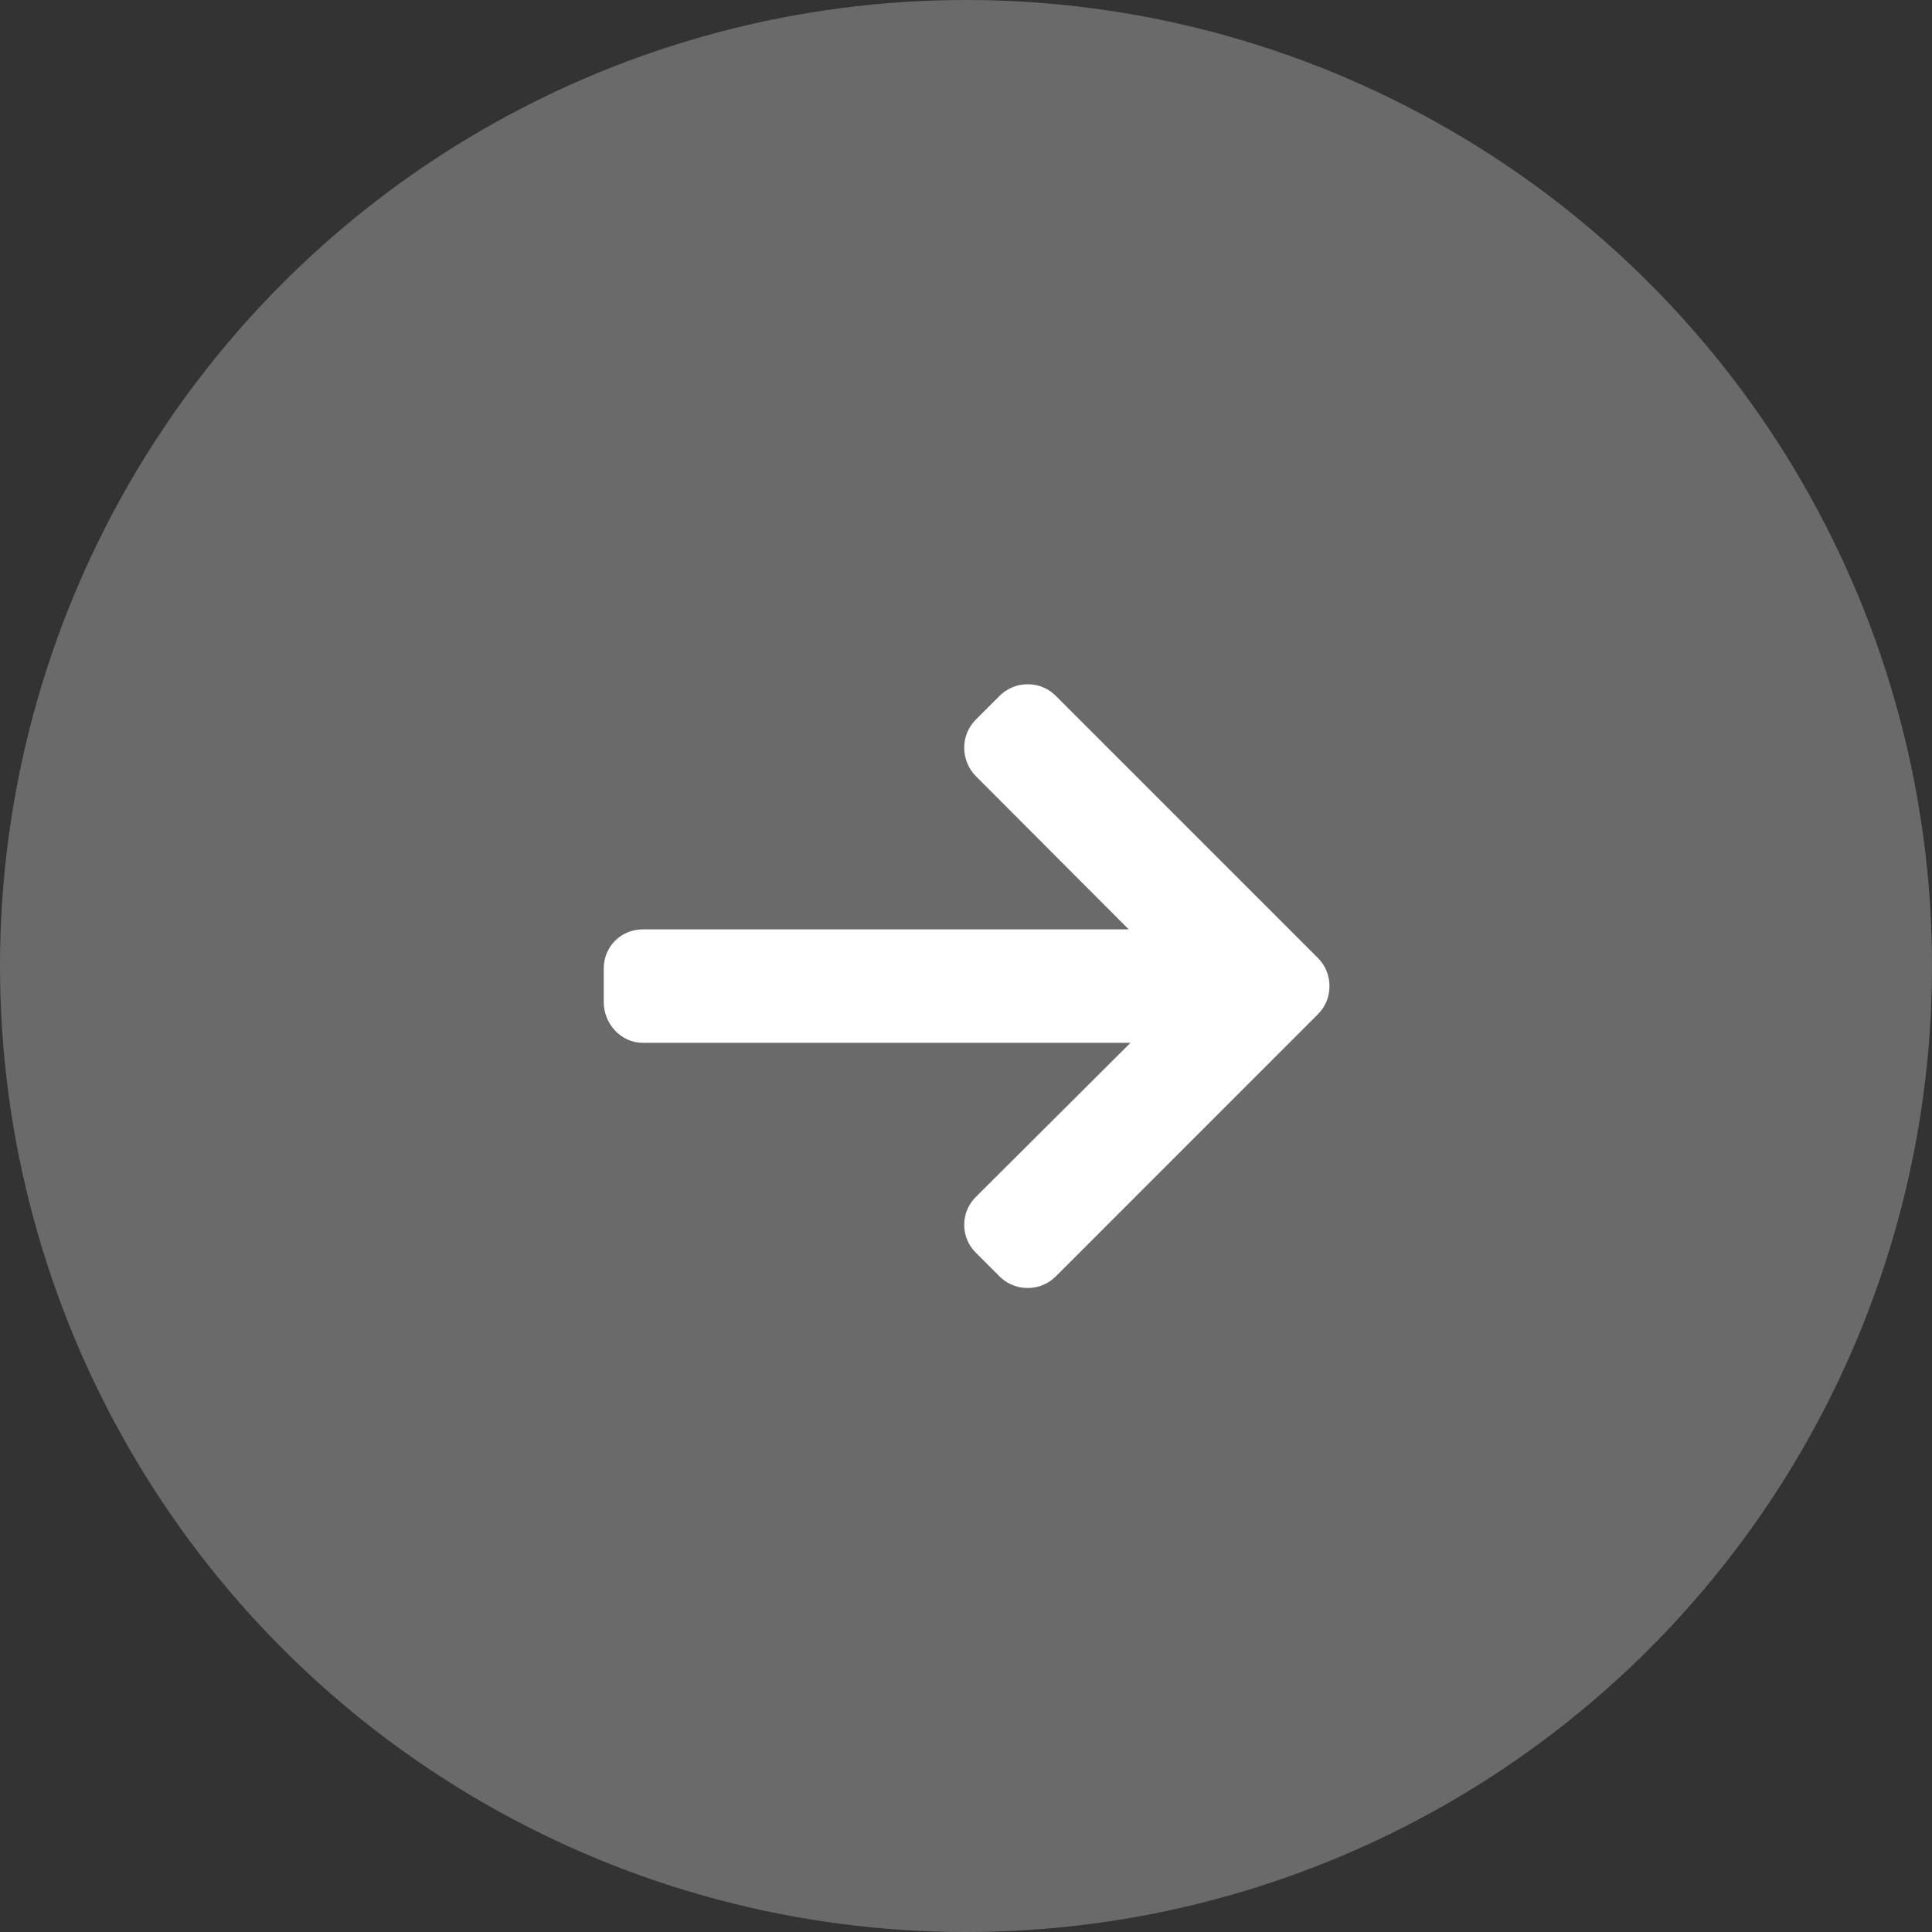 <svg width="48" height="48" viewBox="0 0 48 48" fill="none" xmlns="http://www.w3.org/2000/svg">
<rect x="0" y="0" width="48" height="48" fill="#333333" stroke="none"/>
<circle cx="24" cy="24" r="24" fill="white" fill-opacity="0.27"/>
<path d="M32.742 23.799L26.231 17.288C26.045 17.102 25.797 17 25.533 17C25.269 17 25.021 17.102 24.835 17.288L24.244 17.879C24.058 18.065 23.956 18.313 23.956 18.577C23.956 18.841 24.058 19.097 24.244 19.283L28.043 23.09H15.974C15.43 23.09 15 23.516 15 24.06V24.896C15 25.441 15.43 25.909 15.974 25.909H28.086L24.244 29.738C24.058 29.924 23.956 30.165 23.956 30.429C23.956 30.693 24.058 30.938 24.244 31.123L24.835 31.713C25.021 31.899 25.269 32 25.533 32C25.797 32 26.045 31.897 26.231 31.712L32.742 25.2C32.929 25.014 33.031 24.765 33.03 24.5C33.031 24.235 32.929 23.986 32.742 23.799Z" fill="white"/>
</svg>
